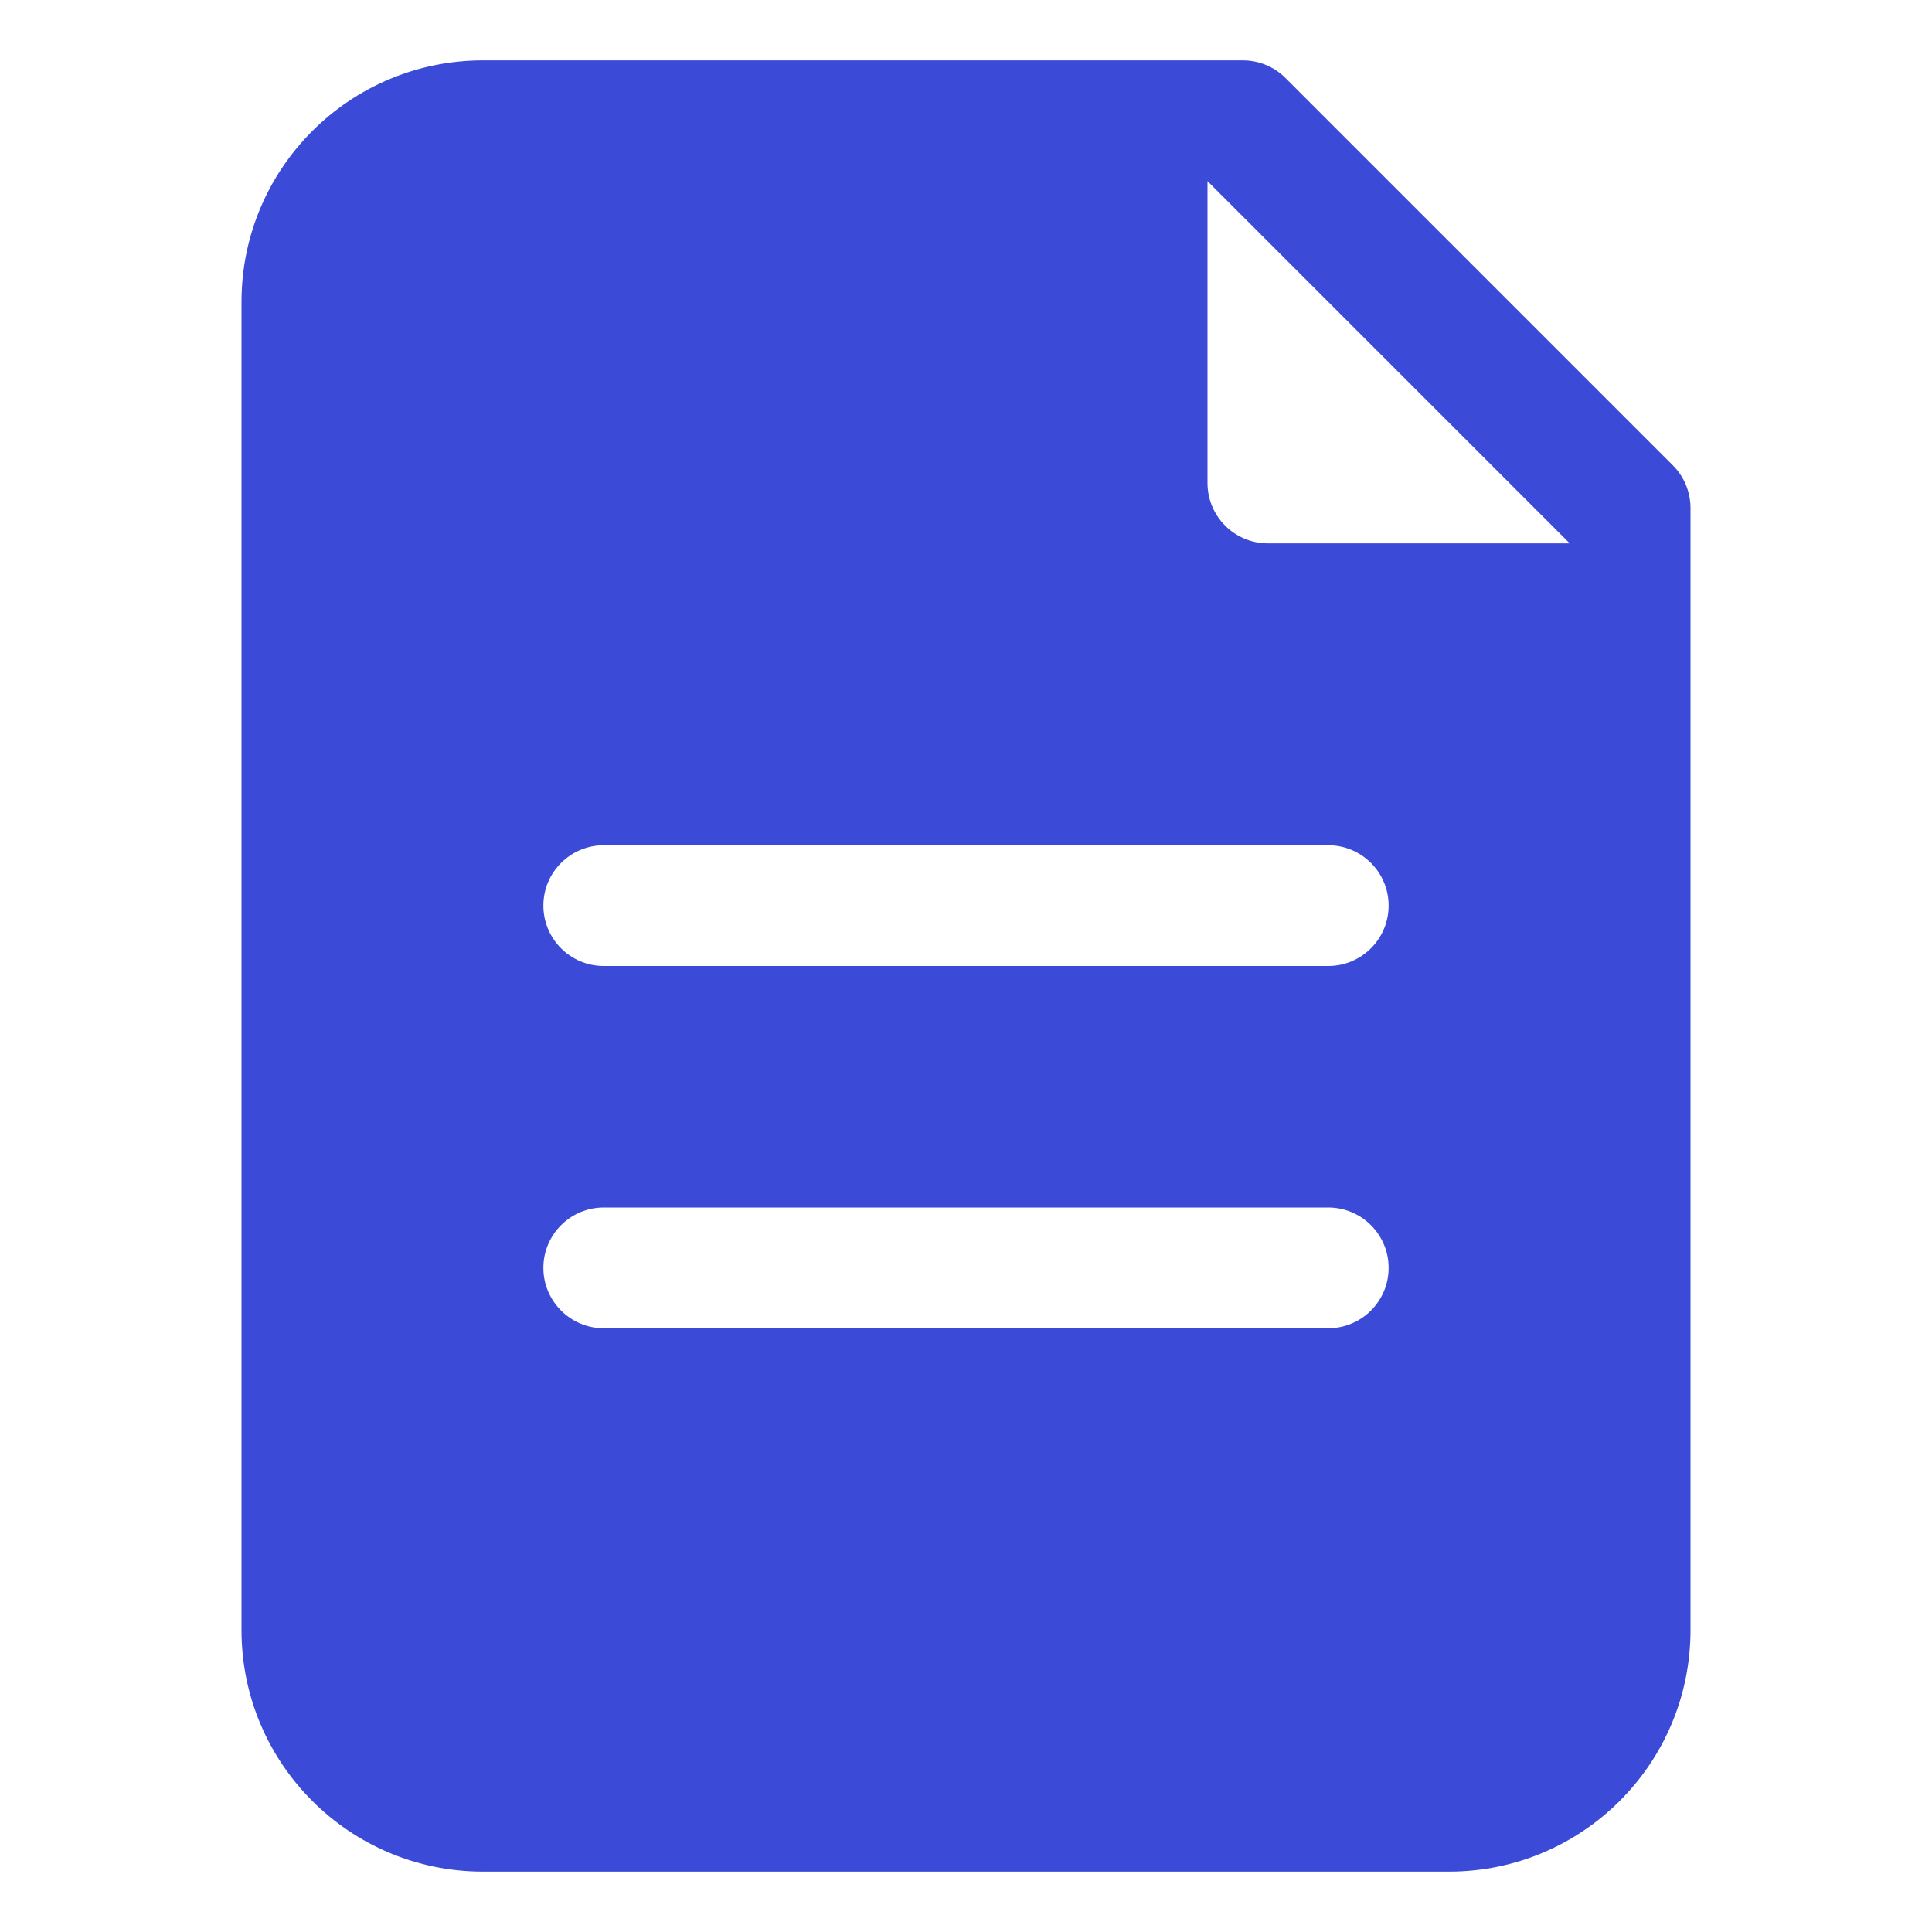 <svg width="44" height="44" viewBox="0 0 44 44" fill="none" xmlns="http://www.w3.org/2000/svg">
<path fill-rule="evenodd" clip-rule="evenodd" d="M33 42.625H11C7.962 42.625 5.5 40.163 5.5 37.125V6.875C5.5 3.837 7.962 1.375 11 1.375H28.305C28.67 1.375 29.02 1.52 29.278 1.778L38.097 10.597C38.355 10.855 38.5 11.205 38.5 11.569V37.125C38.5 40.163 36.038 42.625 33 42.625ZM35.75 12.375L28.875 12.375C28.116 12.375 27.5 11.759 27.5 11V4.125L35.75 12.375ZM12.375 20.625C12.375 19.866 12.991 19.25 13.75 19.25H30.25C31.009 19.25 31.625 19.866 31.625 20.625C31.625 21.384 31.009 22 30.25 22H13.75C12.991 22 12.375 21.384 12.375 20.625ZM13.75 27.5C12.991 27.5 12.375 28.116 12.375 28.875C12.375 29.634 12.991 30.25 13.75 30.25H30.25C31.009 30.25 31.625 29.634 31.625 28.875C31.625 28.116 31.009 27.5 30.25 27.5H13.75Z" fill="#3B4BD8"/>
</svg>